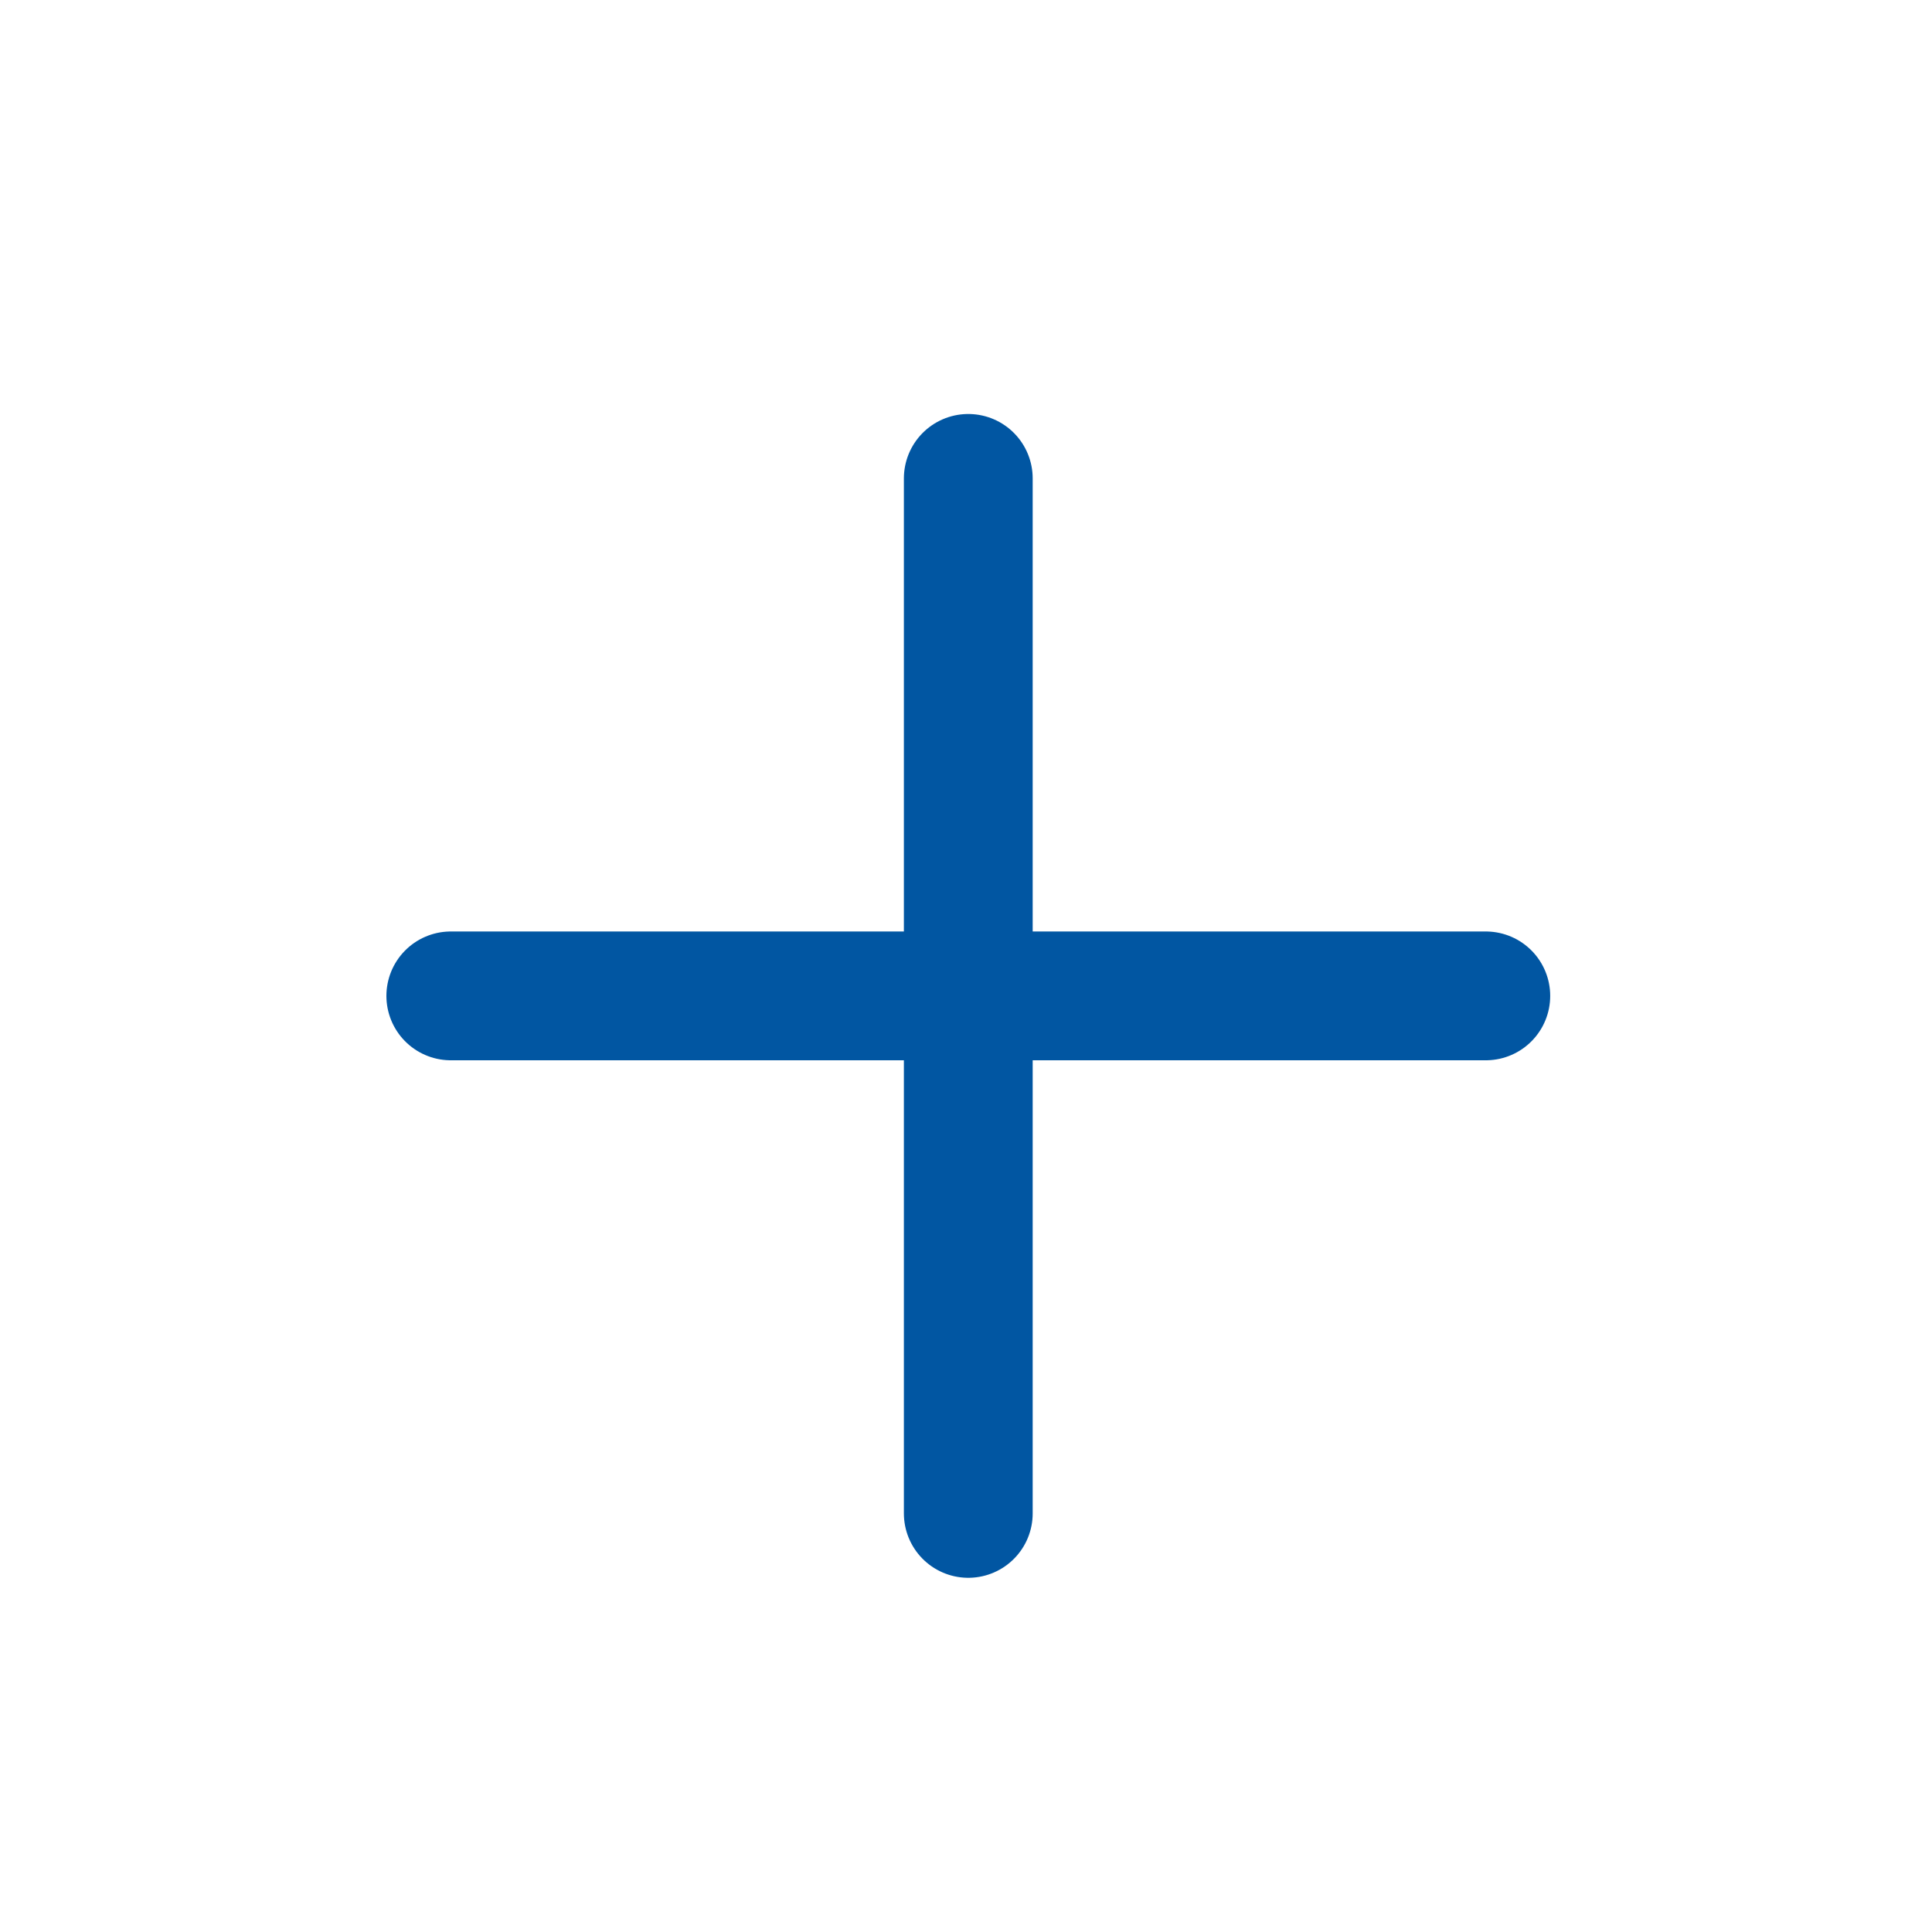 <svg width="60" height="60" viewBox="0 0 60 60" fill="none" xmlns="http://www.w3.org/2000/svg">
<path d="M30.071 14.857V47" stroke="#0156A2" stroke-width="4" stroke-linecap="round" stroke-linejoin="round"/>
<path d="M14 30.928H46.143" stroke="#0156A2" stroke-width="4" stroke-linecap="round" stroke-linejoin="round"/>
</svg>
